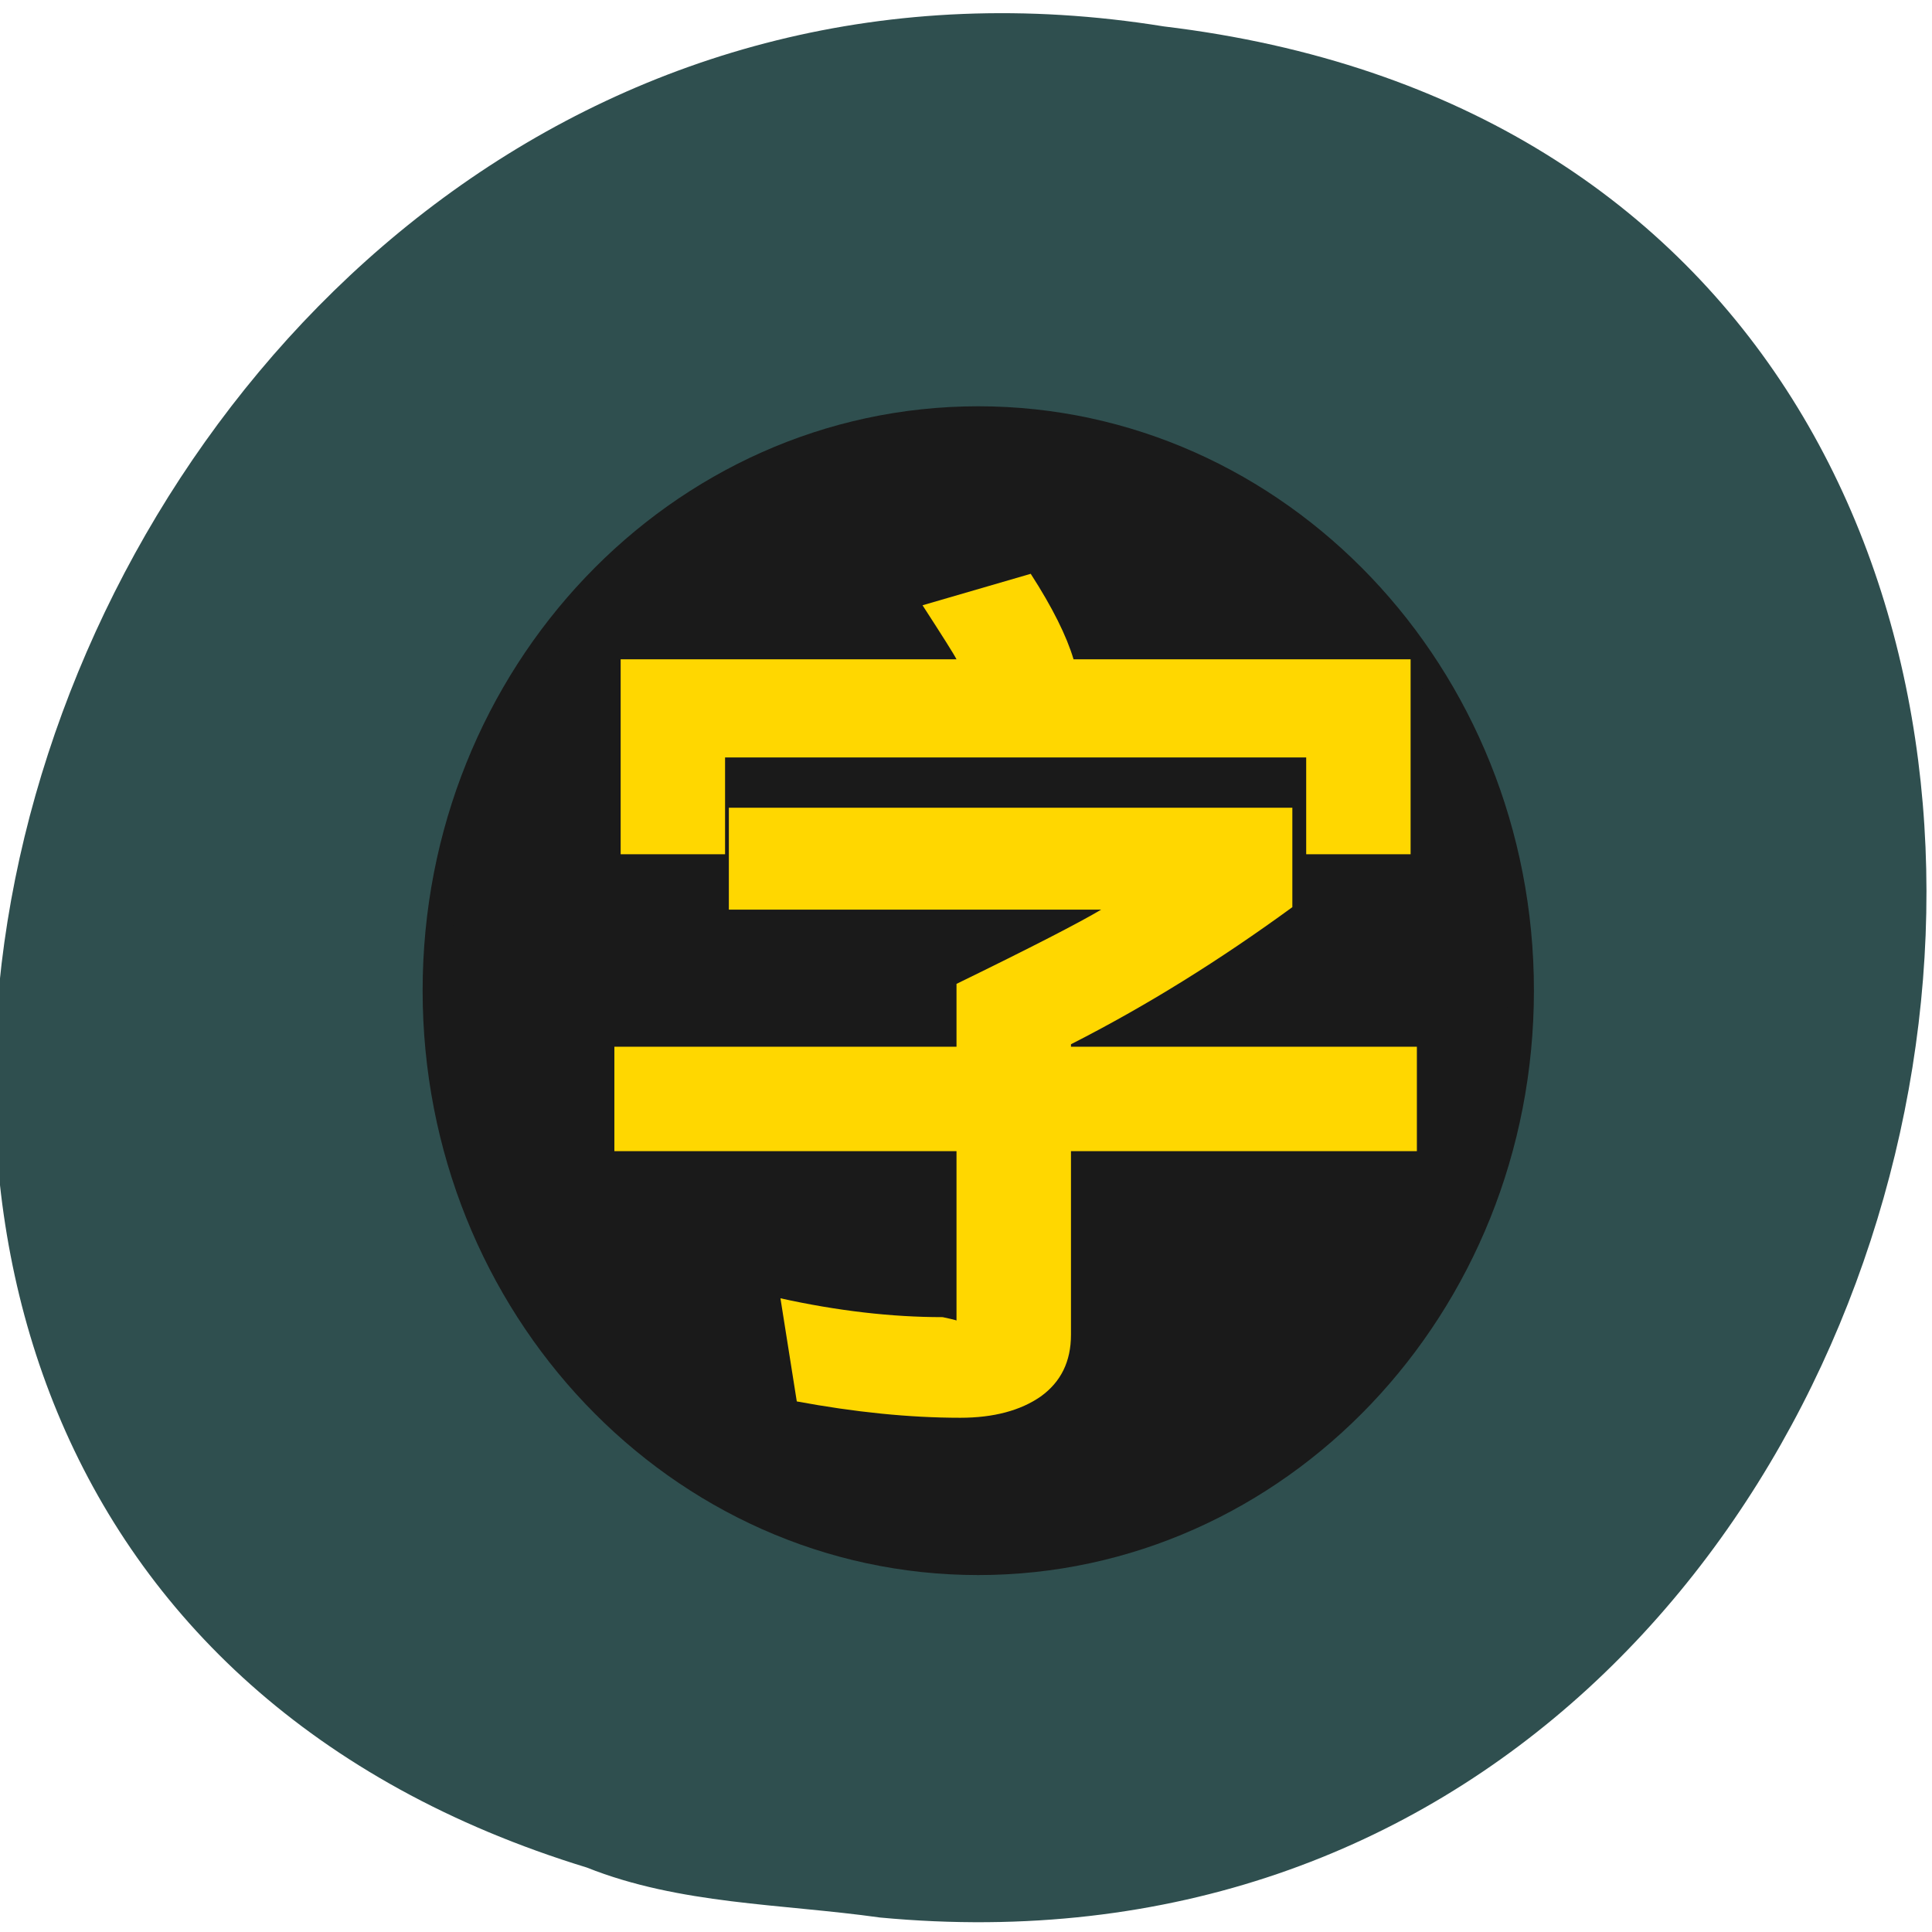 
<svg xmlns="http://www.w3.org/2000/svg" xmlns:xlink="http://www.w3.org/1999/xlink" width="24px" height="24px" viewBox="0 0 24 24" version="1.1">
<defs>
<g>
<symbol overflow="visible" id="glyph0-0">
<path style="stroke:none;" d="M 3.219 -8.297 L 8.219 -8.297 L 8.219 0 L 3.219 0 Z M 4.219 -1 L 7.172 -1 L 7.172 -7.312 L 4.219 -7.312 Z M 4.219 -1 "/>
</symbol>
<symbol overflow="visible" id="glyph0-1">
<path style="stroke:none;" d="M 5.906 -9.453 C 6.176 -9.035 6.352 -8.68 6.438 -8.391 L 10.625 -8.391 L 10.625 -5.969 L 9.328 -5.969 L 9.328 -7.172 L 2.109 -7.172 L 2.109 -5.969 L 0.812 -5.969 L 0.812 -8.391 L 4.984 -8.391 C 4.953 -8.453 4.812 -8.676 4.562 -9.062 Z M 2.156 -6.547 L 9.156 -6.547 L 9.156 -5.312 C 8.258 -4.656 7.344 -4.086 6.406 -3.609 L 6.406 -3.578 L 10.703 -3.578 L 10.703 -2.281 L 6.406 -2.281 L 6.406 0 C 6.406 0.332 6.281 0.586 6.031 0.766 C 5.781 0.941 5.445 1.031 5.031 1.031 C 4.395 1.031 3.719 0.961 3 0.828 L 2.797 -0.453 C 3.504 -0.297 4.176 -0.219 4.812 -0.219 C 4.957 -0.188 5.016 -0.172 4.984 -0.172 L 4.984 -2.281 L 0.734 -2.281 L 0.734 -3.578 L 4.984 -3.578 L 4.984 -4.359 C 5.922 -4.816 6.52 -5.125 6.781 -5.281 L 2.156 -5.281 Z M 2.156 -6.547 "/>
</symbol>
</g>
</defs>
<g id="surface1">
<path style=" stroke:none;fill-rule:nonzero;fill:rgb(100%,27.059%,0%);fill-opacity:1;" d="M 15.875 8.562 C 15.875 9.715 14.941 10.645 13.789 10.645 C 12.641 10.645 11.707 9.715 11.707 8.562 C 11.707 7.414 12.641 6.48 13.789 6.48 C 14.941 6.48 15.875 7.414 15.875 8.562 Z M 15.875 8.562 "/>
<path style=" stroke:none;fill-rule:nonzero;fill:rgb(100%,27.059%,0%);fill-opacity:1;" d="M 16.121 15.879 C 16.121 17.031 15.188 17.965 14.039 17.965 C 12.887 17.965 11.957 17.031 11.957 15.879 C 11.957 14.73 12.887 13.797 14.039 13.797 C 15.188 13.797 16.121 14.73 16.121 15.879 Z M 16.121 15.879 "/>
<path style=" stroke:none;fill-rule:nonzero;fill:rgb(100%,27.059%,0%);fill-opacity:1;" d="M 8.133 11.879 C 8.133 13.027 7.199 13.961 6.051 13.961 C 4.898 13.961 3.965 13.027 3.965 11.879 C 3.965 10.727 4.898 9.797 6.051 9.797 C 7.199 9.797 8.133 10.727 8.133 11.879 Z M 8.133 11.879 "/>
<path style=" stroke:none;fill-rule:nonzero;fill:rgb(18.431%,30.98%,30.98%);fill-opacity:1;" d="M 10.93 23.82 C 25.484 25.188 29.406 2.121 14.457 0.328 C 0.711 -1.891 -6.367 19.02 7.289 23.199 C 8.445 23.66 9.707 23.648 10.93 23.82 Z M 10.93 23.82 "/>
<path style=" stroke:none;fill-rule:nonzero;fill:rgb(10.196%,10.196%,10.196%);fill-opacity:1;" d="M 12.152 5.047 C 8.34 5.047 5.25 8.297 5.25 12.305 C 5.25 16.316 8.34 19.566 12.152 19.566 C 15.965 19.566 19.055 16.316 19.055 12.305 C 19.055 8.297 15.965 5.047 12.152 5.047 Z M 12.152 6.195 C 15.363 6.195 17.965 8.93 17.965 12.305 C 17.965 15.68 15.363 18.418 12.152 18.418 C 8.941 18.418 6.34 15.68 6.34 12.305 C 6.34 8.93 8.941 6.195 12.152 6.195 Z M 12.152 6.195 "/>
<path style=" stroke:none;fill-rule:nonzero;fill:rgb(10.196%,10.196%,10.196%);fill-opacity:1;" d="M 18.727 12.309 C 18.727 16.125 15.785 19.219 12.156 19.219 C 8.527 19.219 5.586 16.125 5.586 12.309 C 5.586 8.492 8.527 5.398 12.156 5.398 C 15.785 5.398 18.727 8.492 18.727 12.309 Z M 18.727 12.309 "/>
<g style="fill:rgb(100%,84.314%,0%);fill-opacity:1;">
  <use xlink:href="#glyph0-1" x="6.898" y="16.581"/>
</g>
</g>
</svg>
